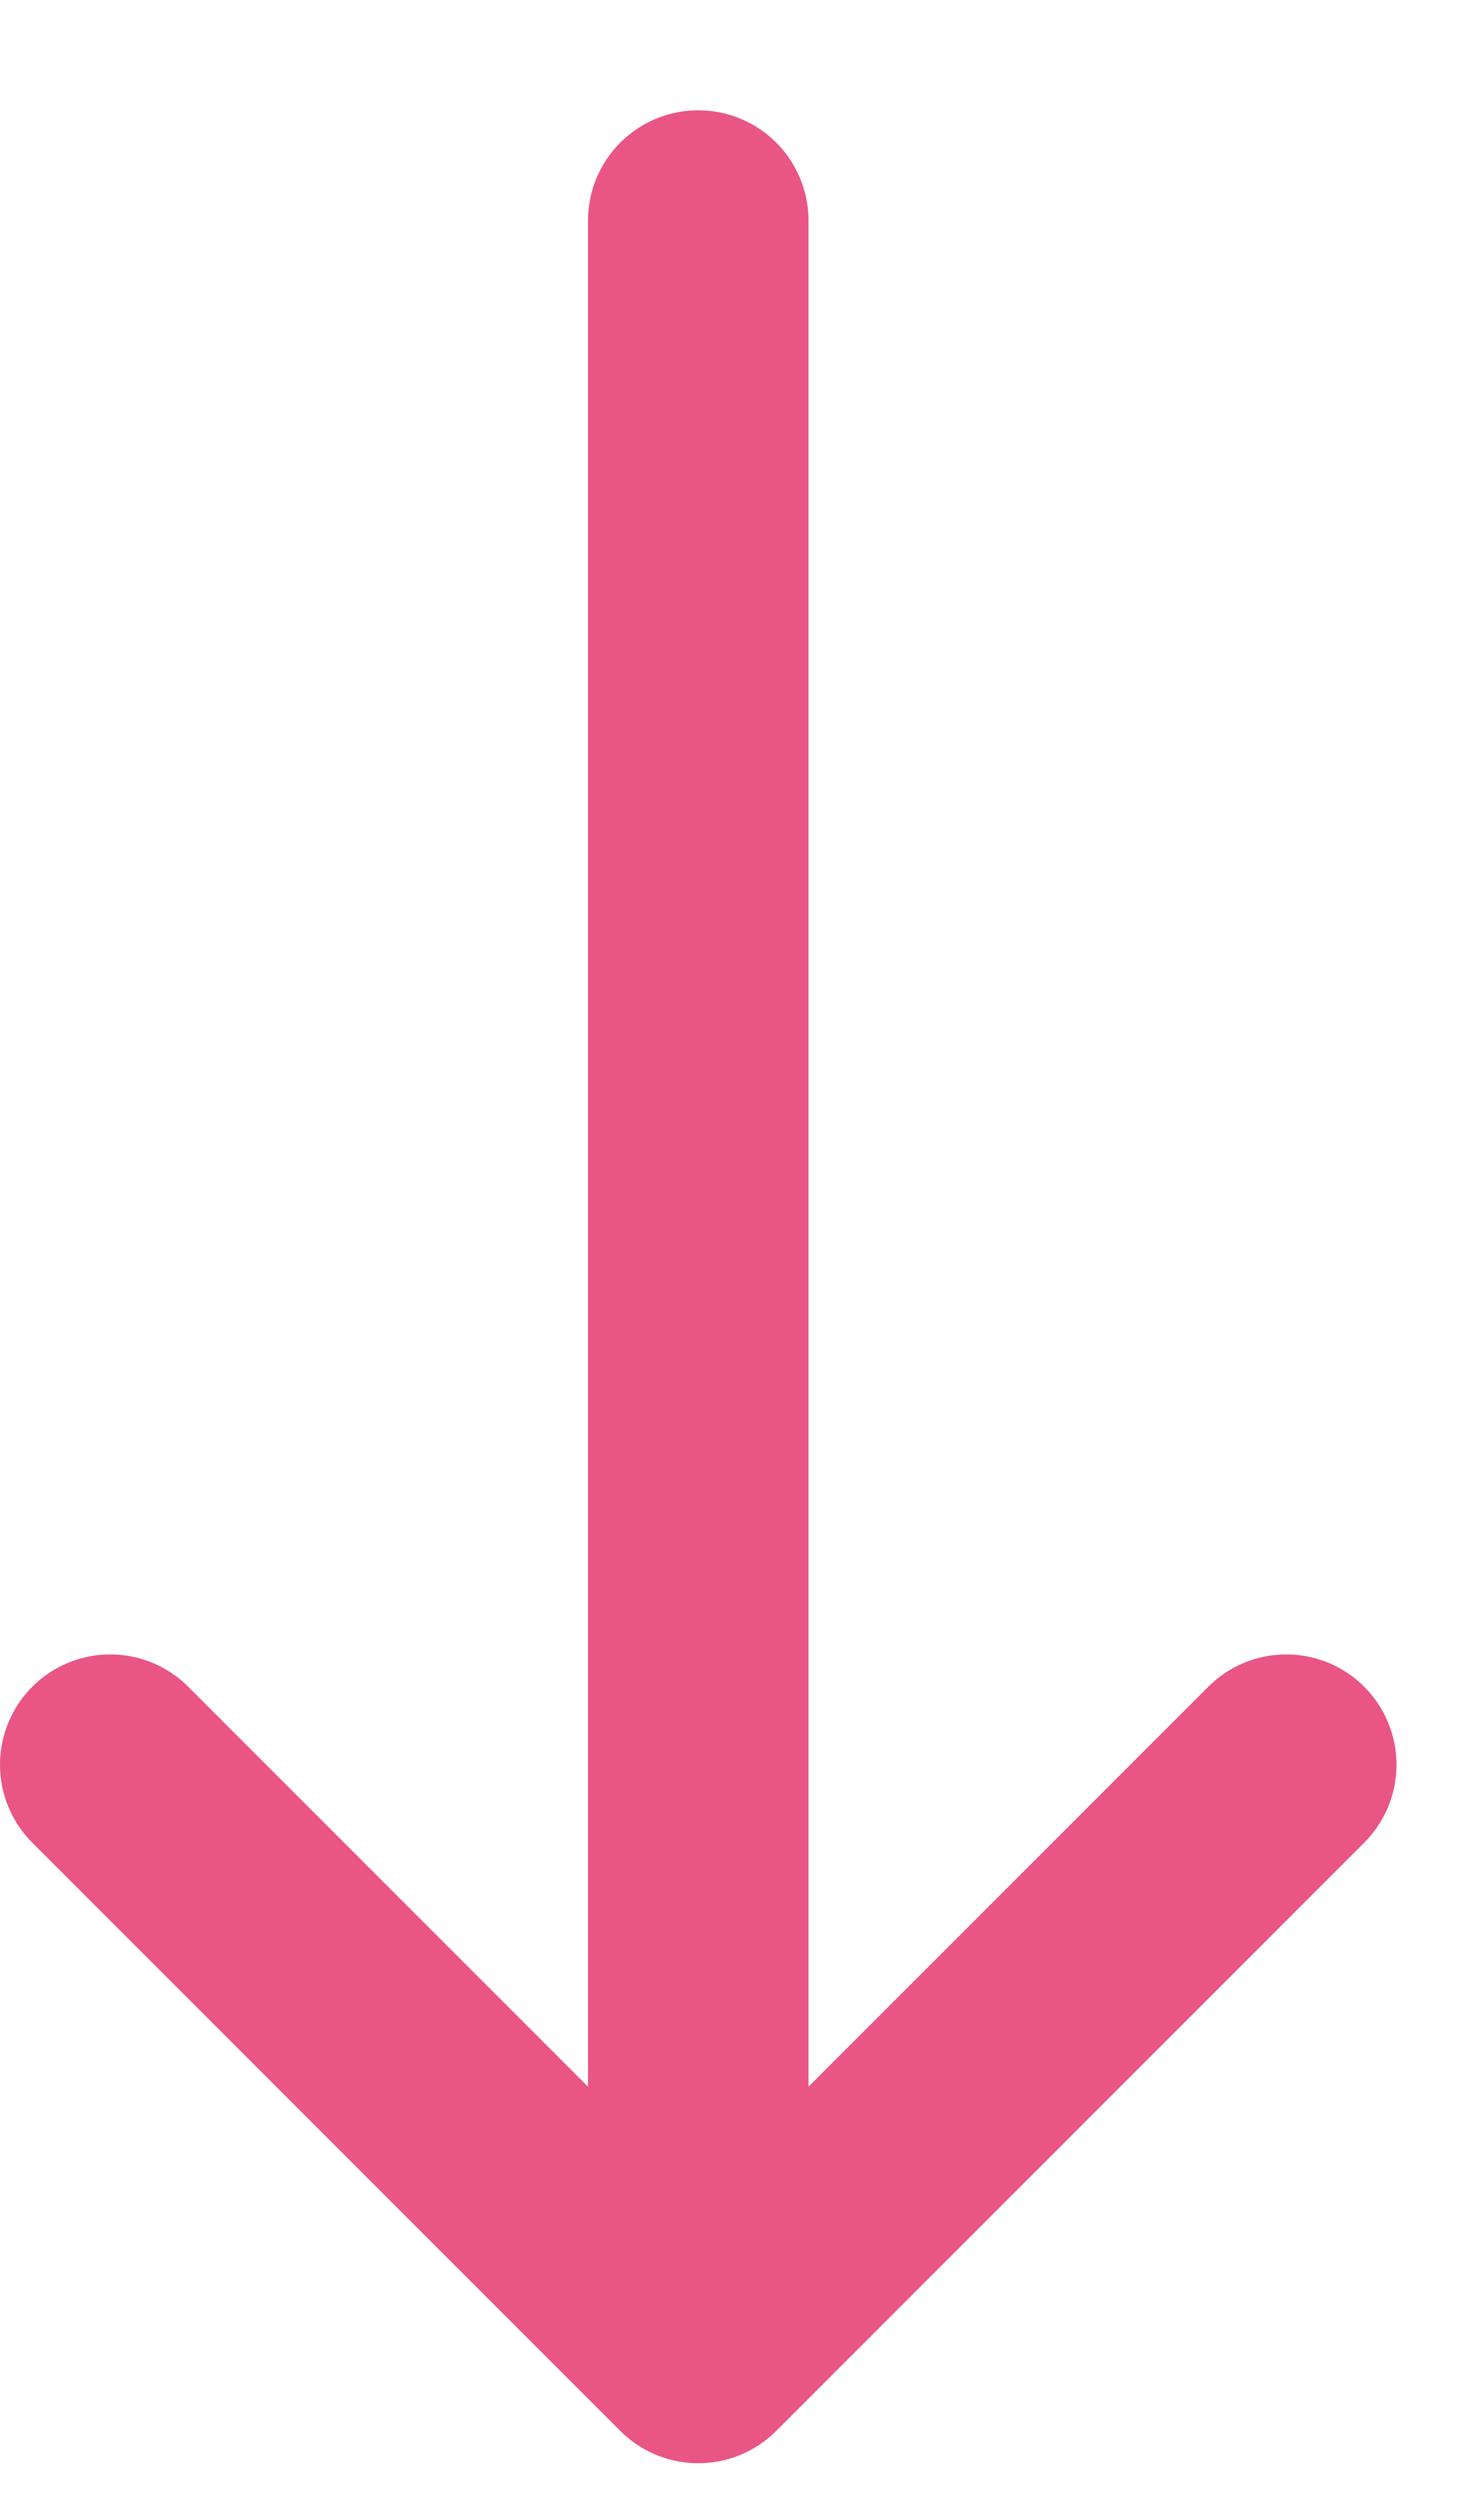 <svg width="10" height="17" viewBox="0 0 10 17" fill="none" xmlns="http://www.w3.org/2000/svg">
<path id="Vector" d="M4.75 1.5L4.75 16M4.75 16L8.75 12M4.75 16L0.75 12" stroke="#E95585" stroke-width="1.5" stroke-linecap="round" stroke-linejoin="round"/>
</svg>

